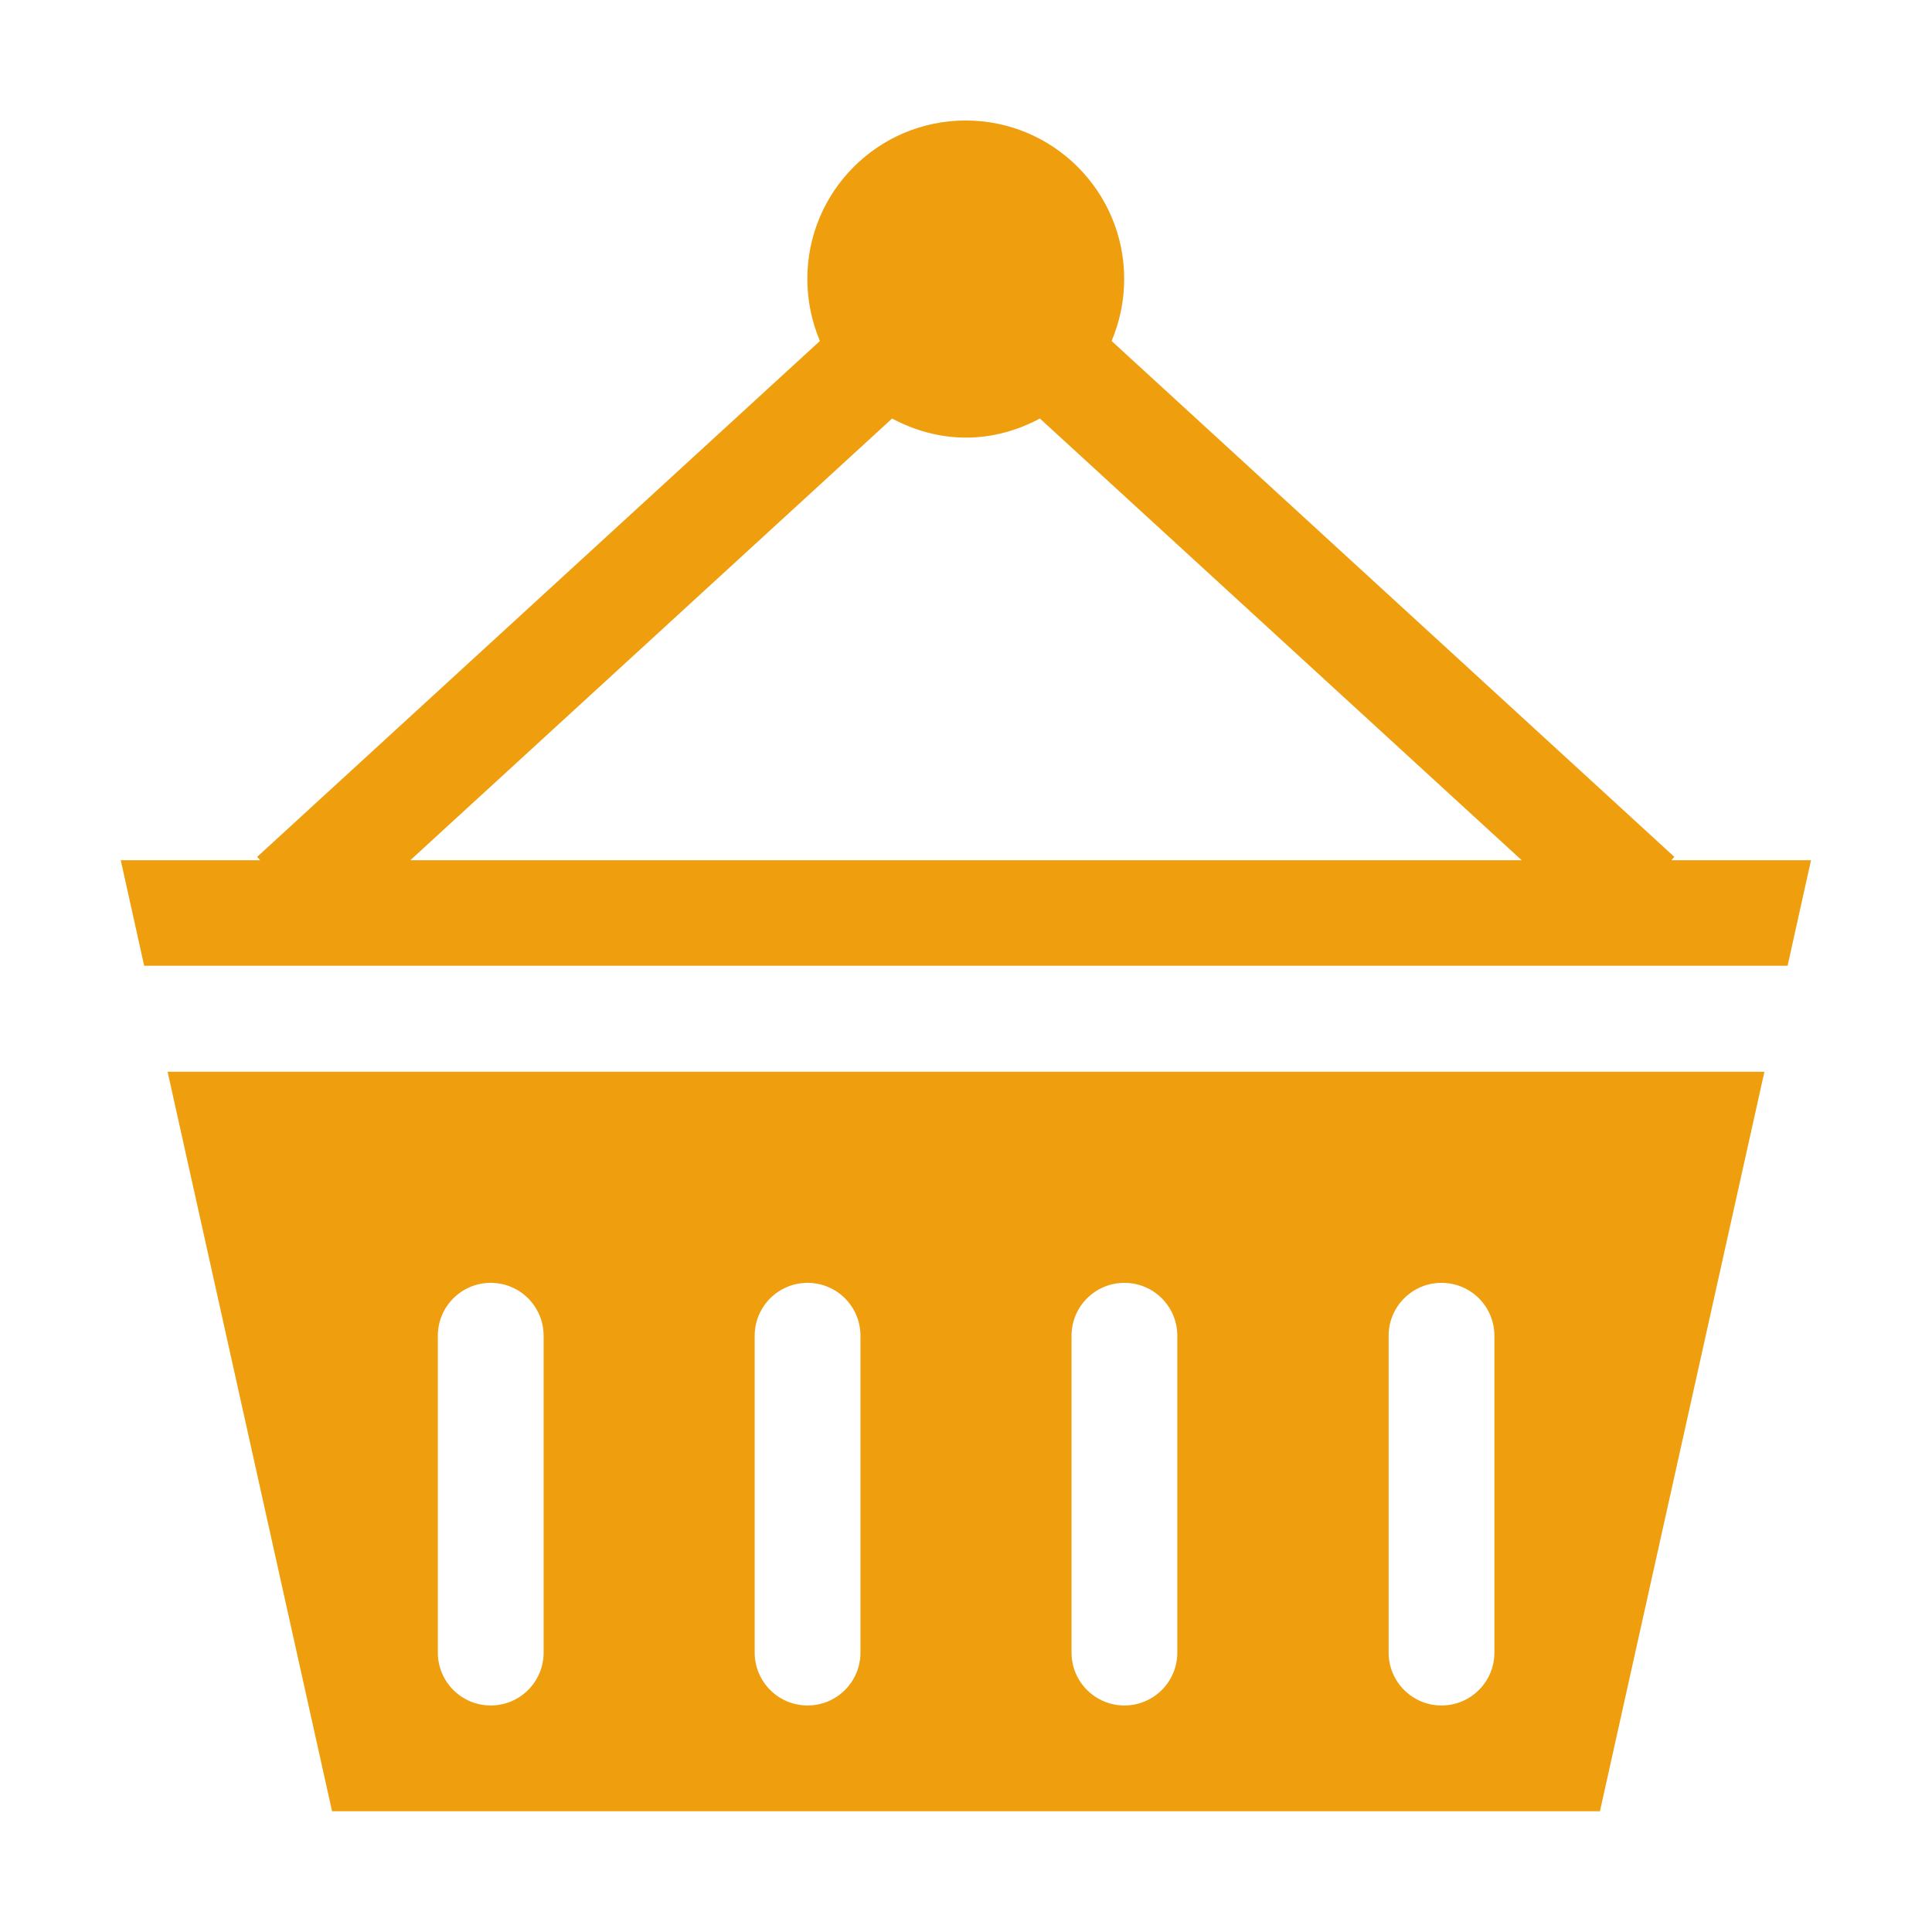 <?xml version="1.0" standalone="no"?><!DOCTYPE svg PUBLIC "-//W3C//DTD SVG 1.1//EN" "http://www.w3.org/Graphics/SVG/1.1/DTD/svg11.dtd"><svg t="1503539148172" class="icon" style="" viewBox="0 0 1024 1024" version="1.1" xmlns="http://www.w3.org/2000/svg" p-id="2837" xmlns:xlink="http://www.w3.org/1999/xlink" width="200" height="200"><defs><style type="text/css"></style></defs><path d="M176 960h672l87.168-391.936H88.832L176 960zM736 707.968c0-15.488 12.544-28.032 28.032-28.032 15.488 0 28.032 12.544 28.032 28.032v167.936c0 15.488-12.544 28.032-28.032 28.032-15.488 0-28.032-12.544-28.032-28.032V707.968z m-168.064 0c0-15.488 12.544-28.032 28.032-28.032 15.488 0 28.032 12.544 28.032 28.032v167.936c0 15.488-12.544 28.032-28.032 28.032-15.488 0-28.032-12.544-28.032-28.032V707.968z m-167.936 0c0-15.488 12.544-28.032 28.032-28.032 15.488 0 28.032 12.544 28.032 28.032v167.936c0 15.488-12.544 28.032-28.032 28.032-15.488 0-28.032-12.544-28.032-28.032V707.968z m-167.936 0c0-15.488 12.544-28.032 28.032-28.032 15.488 0 28.032 12.544 28.032 28.032v167.936c0 15.488-12.544 28.032-28.032 28.032-15.488 0-28.032-12.544-28.032-28.032V707.968z m653.824-252.032l1.536-1.792-298.24-273.408c4.224-10.112 6.656-21.12 6.656-32.896 0-46.336-37.632-83.968-83.968-83.968-46.464 0-83.968 37.632-83.968 83.968 0 11.776 2.432 22.784 6.656 32.896l-298.24 273.408 1.536 1.792H64l12.416 55.936h871.04l12.416-55.936h-73.984z m-668.416 0l255.36-234.112c11.776 6.272 24.96 10.112 39.168 10.112 14.208 0 27.392-3.84 39.168-10.112l255.36 234.112H217.472z" p-id="2838" fill="#ef9e0d"></path></svg>